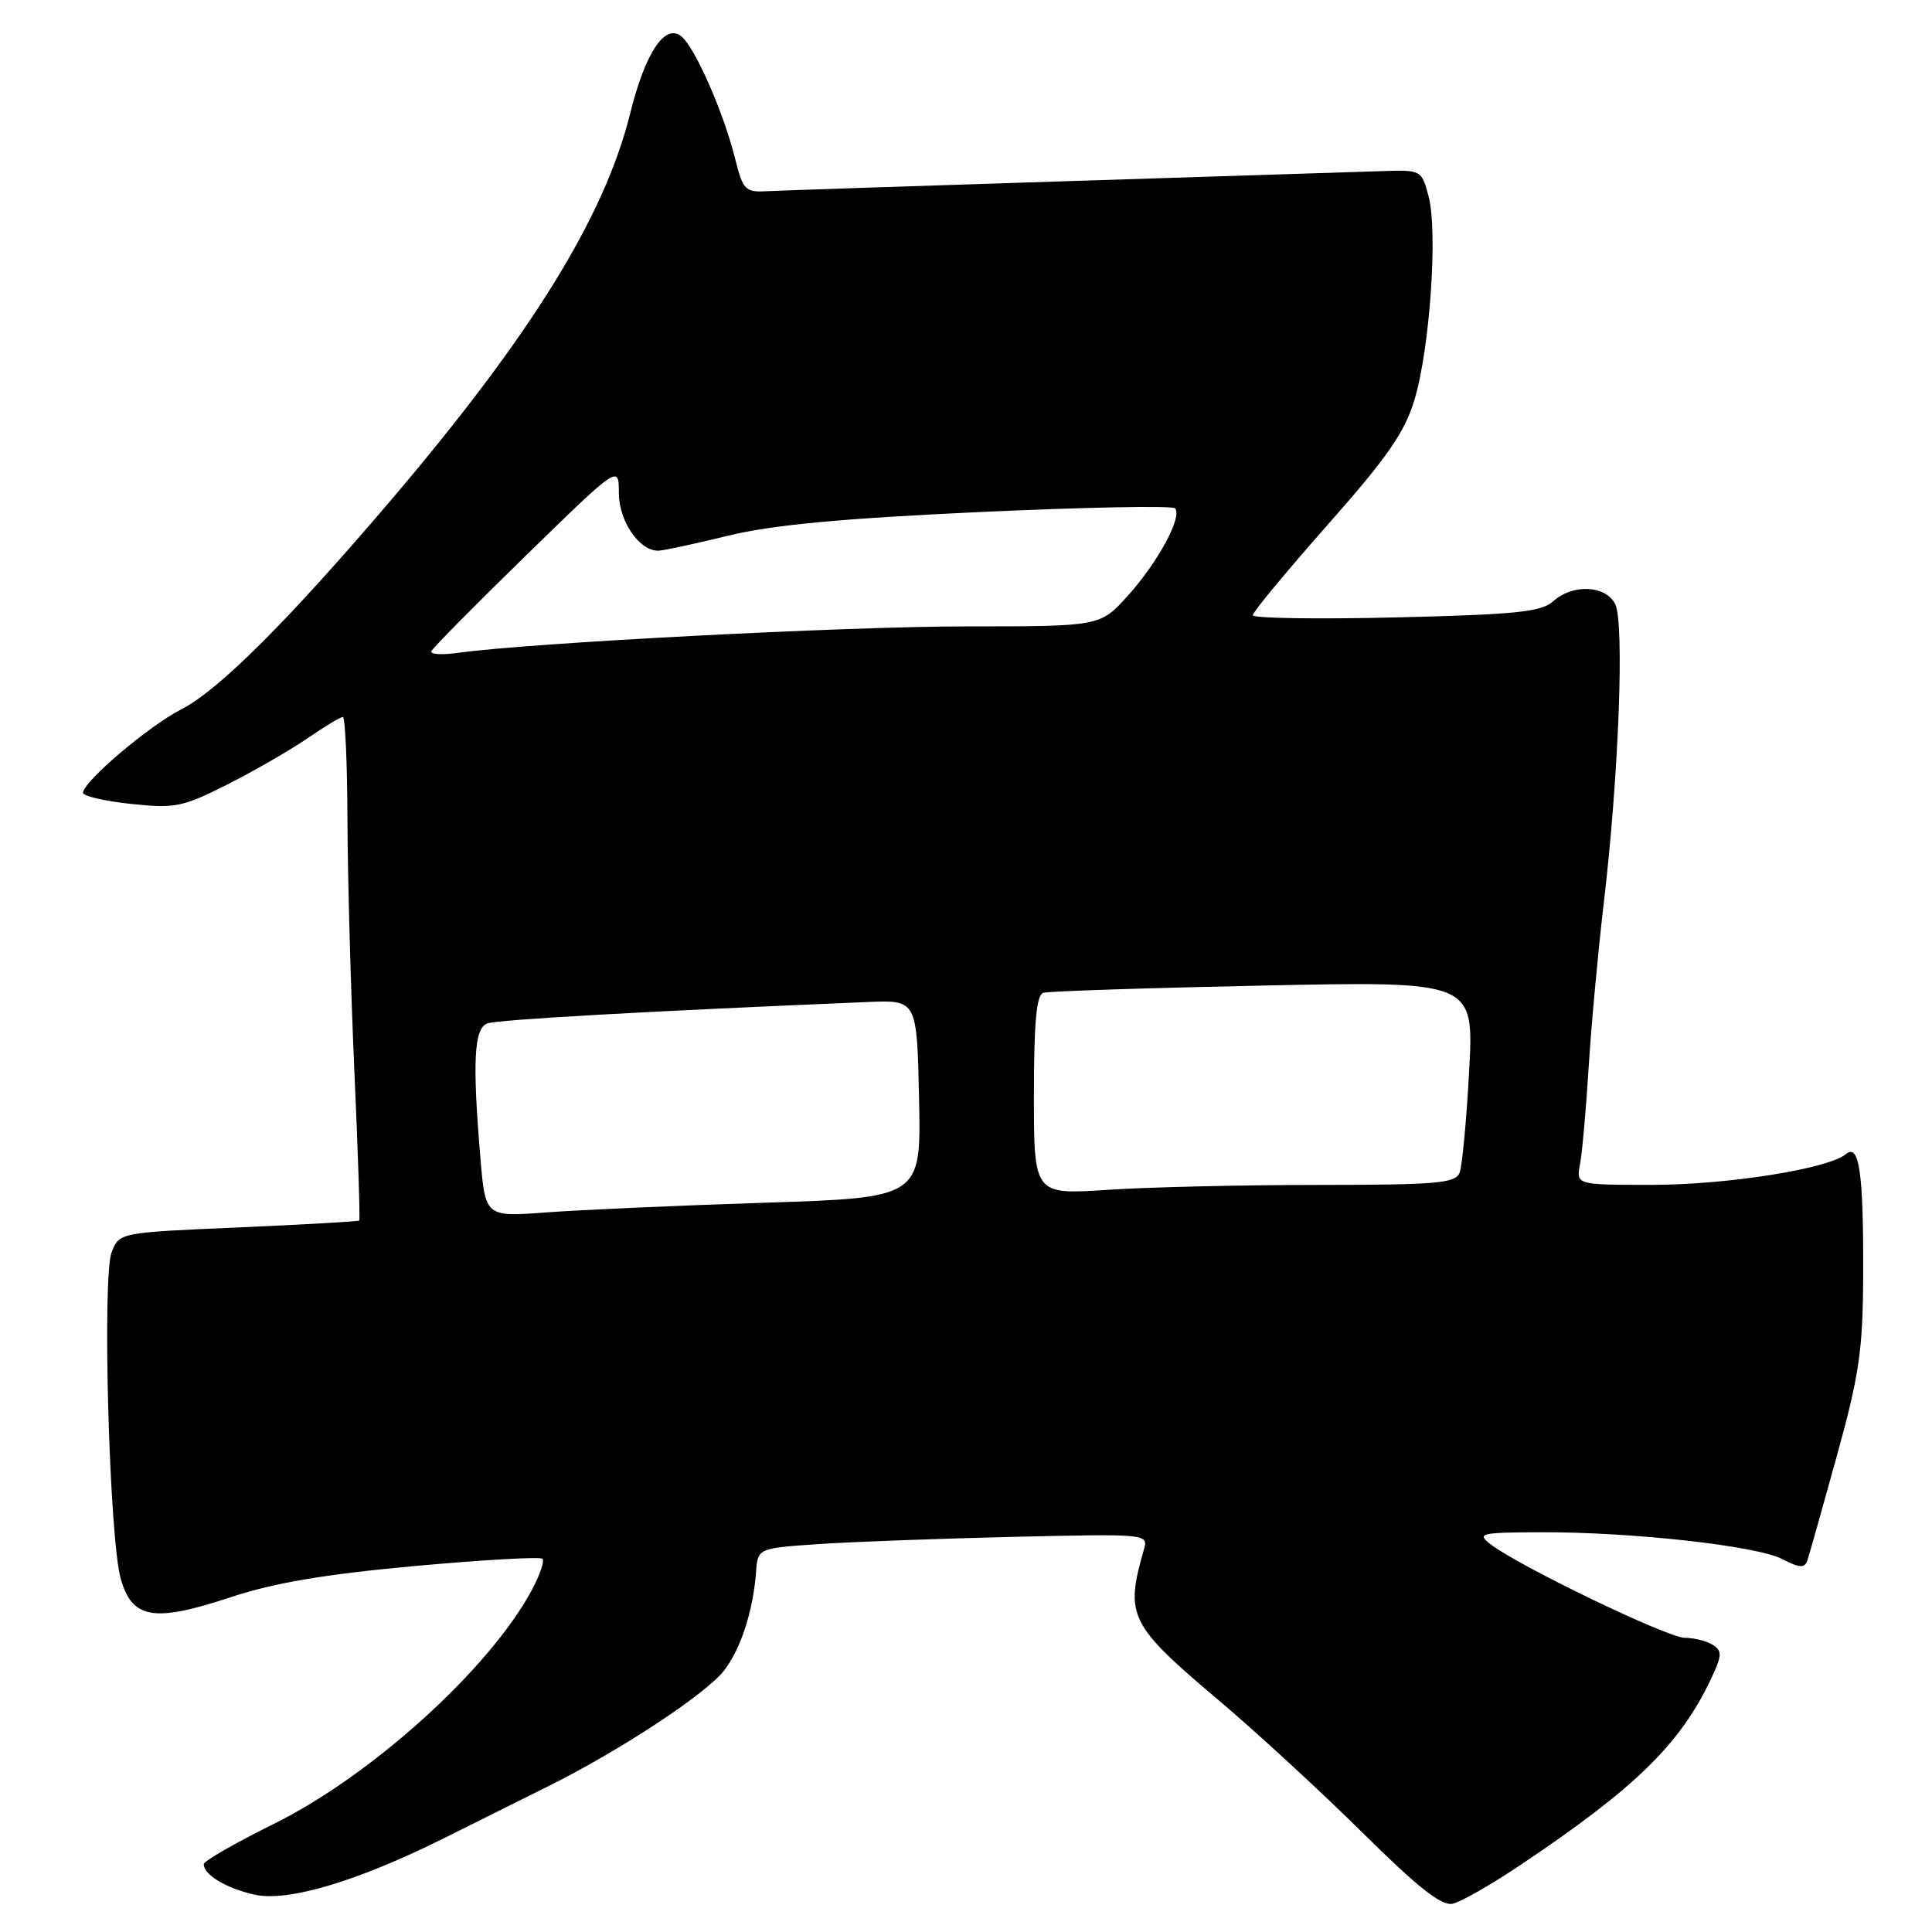 <?xml version="1.0" encoding="UTF-8" standalone="no"?>
<!DOCTYPE svg PUBLIC "-//W3C//DTD SVG 1.1//EN" "http://www.w3.org/Graphics/SVG/1.1/DTD/svg11.dtd" >
<svg xmlns="http://www.w3.org/2000/svg" xmlns:xlink="http://www.w3.org/1999/xlink" version="1.1" viewBox="0 0 256 256">
 <g >
 <path fill="currentColor"
d=" M 201.50 247.10 C 216.63 236.95 222.56 231.18 226.64 222.62 C 228.19 219.38 228.23 218.76 226.96 217.96 C 226.16 217.45 224.48 217.02 223.23 217.02 C 220.94 217.00 201.20 207.49 197.50 204.62 C 195.65 203.18 196.14 203.06 204.14 203.03 C 216.23 202.99 232.76 204.82 236.17 206.59 C 238.45 207.77 239.13 207.81 239.48 206.78 C 239.72 206.08 241.47 199.88 243.37 193.00 C 246.36 182.18 246.84 178.95 246.88 169.00 C 246.93 155.37 246.37 151.45 244.59 152.93 C 242.24 154.88 228.83 157.00 218.86 157.00 C 208.84 157.00 208.84 157.00 209.36 154.25 C 209.65 152.74 210.16 147.00 210.50 141.50 C 210.84 136.00 211.73 126.33 212.47 120.00 C 214.50 102.92 215.28 82.39 214.00 80.00 C 212.68 77.53 208.37 77.36 205.80 79.68 C 204.25 81.08 200.90 81.43 184.98 81.81 C 174.54 82.06 166.00 81.93 166.00 81.52 C 166.00 81.11 170.46 75.72 175.91 69.55 C 183.89 60.53 186.14 57.27 187.44 52.92 C 189.47 46.14 190.54 30.65 189.29 26.00 C 188.36 22.51 188.34 22.50 182.93 22.68 C 179.94 22.78 161.07 23.38 141.00 24.02 C 120.92 24.66 103.15 25.25 101.51 25.34 C 98.76 25.49 98.43 25.14 97.40 21.00 C 95.88 14.91 92.12 6.34 90.30 4.83 C 88.13 3.03 85.50 6.97 83.51 15.00 C 80.12 28.71 70.38 44.45 51.78 66.30 C 38.19 82.26 28.96 91.47 24.04 93.98 C 19.74 96.17 11.00 103.59 11.00 105.05 C 11.00 105.48 13.85 106.15 17.33 106.52 C 23.17 107.14 24.17 106.95 30.08 103.97 C 33.61 102.19 38.38 99.44 40.68 97.87 C 42.98 96.29 45.12 95.00 45.43 95.00 C 45.74 95.00 46.02 101.19 46.04 108.75 C 46.07 116.31 46.48 131.28 46.96 142.00 C 47.44 152.72 47.73 161.60 47.60 161.73 C 47.48 161.85 40.28 162.26 31.60 162.64 C 15.83 163.32 15.83 163.32 14.80 165.91 C 13.51 169.17 14.48 203.97 16.01 209.24 C 17.53 214.52 20.39 215.00 30.47 211.67 C 36.32 209.73 42.95 208.61 54.92 207.51 C 63.96 206.69 71.59 206.25 71.88 206.55 C 72.17 206.84 71.53 208.72 70.46 210.71 C 64.84 221.15 49.24 235.28 36.25 241.69 C 31.16 244.21 27.00 246.60 27.00 247.01 C 27.00 248.42 29.95 250.20 33.70 251.05 C 38.13 252.04 47.32 249.31 58.87 243.55 C 62.79 241.60 69.07 238.47 72.82 236.60 C 82.26 231.88 93.46 224.51 95.93 221.37 C 98.13 218.56 99.79 213.49 100.18 208.32 C 100.41 205.15 100.41 205.15 108.46 204.60 C 112.88 204.30 124.53 203.87 134.34 203.64 C 152.16 203.23 152.17 203.24 151.56 205.37 C 149.05 214.14 149.62 215.27 161.50 225.31 C 166.45 229.49 175.00 237.36 180.50 242.80 C 187.94 250.16 191.01 252.58 192.50 252.25 C 193.60 252.00 197.65 249.69 201.50 247.10 Z  M 63.66 153.47 C 62.58 140.68 62.80 136.29 64.57 135.61 C 65.88 135.11 85.54 134.00 115.00 132.77 C 121.50 132.50 121.50 132.50 121.78 145.60 C 122.06 158.70 122.06 158.70 101.28 159.37 C 89.85 159.74 76.86 160.31 72.41 160.65 C 64.31 161.25 64.31 161.25 63.66 153.47 Z  M 137.00 145.12 C 137.00 135.45 137.33 131.83 138.25 131.55 C 138.94 131.34 152.06 130.91 167.40 130.59 C 195.31 130.01 195.31 130.01 194.67 141.89 C 194.32 148.42 193.75 154.49 193.41 155.38 C 192.87 156.79 190.45 157.00 174.64 157.01 C 164.66 157.01 152.11 157.30 146.75 157.66 C 137.00 158.30 137.00 158.30 137.00 145.12 Z  M 57.16 86.28 C 57.35 85.85 63.01 80.12 69.75 73.55 C 82.00 61.61 82.00 61.61 82.00 65.30 C 82.00 69.06 84.72 73.03 87.25 72.97 C 87.94 72.95 92.10 72.05 96.50 70.98 C 102.31 69.56 111.41 68.70 129.76 67.85 C 143.65 67.21 155.31 66.98 155.68 67.35 C 156.74 68.40 153.45 74.50 149.42 78.96 C 145.77 83.00 145.77 83.00 128.08 83.00 C 112.02 83.00 70.10 85.18 60.66 86.51 C 58.54 86.81 56.97 86.70 57.16 86.28 Z "/>
</g>
</svg>